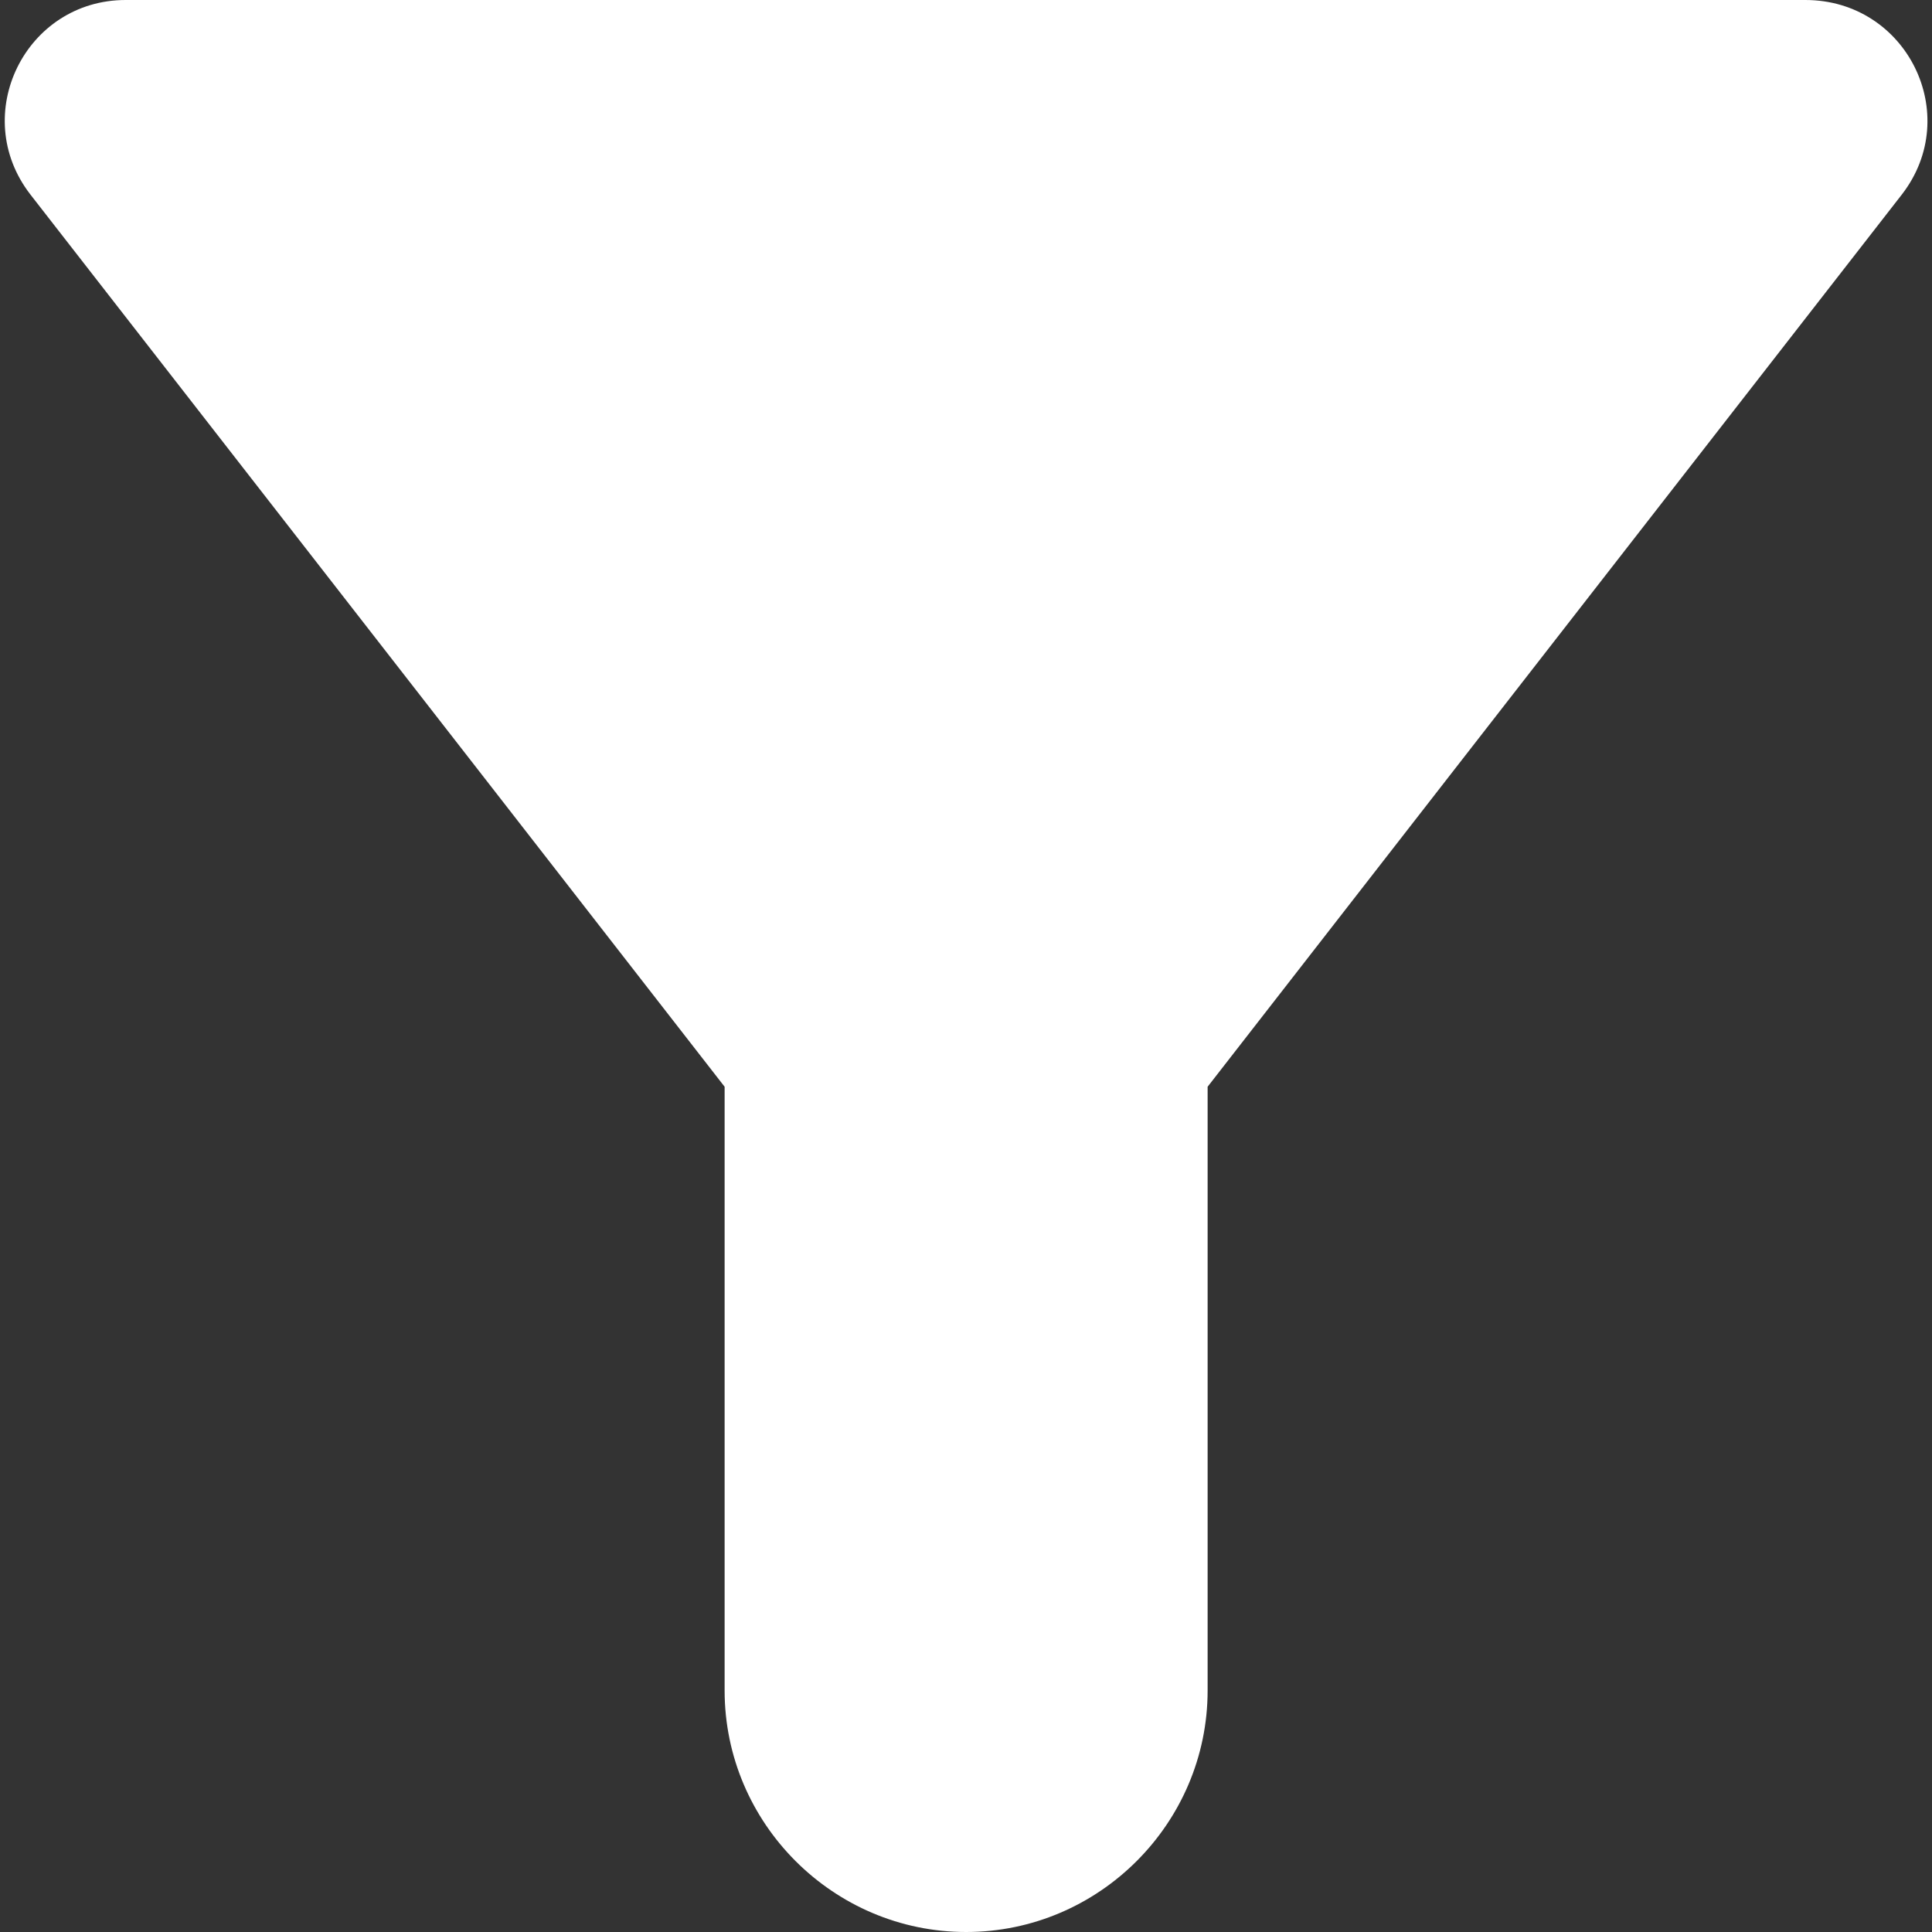 <svg width="16" height="16" viewBox="0 0 16 16" fill="none" xmlns="http://www.w3.org/2000/svg">
<rect x="0" y="0" width="16" height="16" fill="#333333" stroke="none"/>
<path d="M0.251 1.61C2.571 4.59 6.001 9 6.001 9V14C6.001 15.1 6.901 16 8.001 16C9.101 16 10.001 15.1 10.001 14V9C10.001 9 13.431 4.59 15.751 1.61C16.261 0.95 15.791 0 14.951 0H1.041C0.211 0 -0.259 0.95 0.251 1.61Z" fill="white"/>
</svg>
